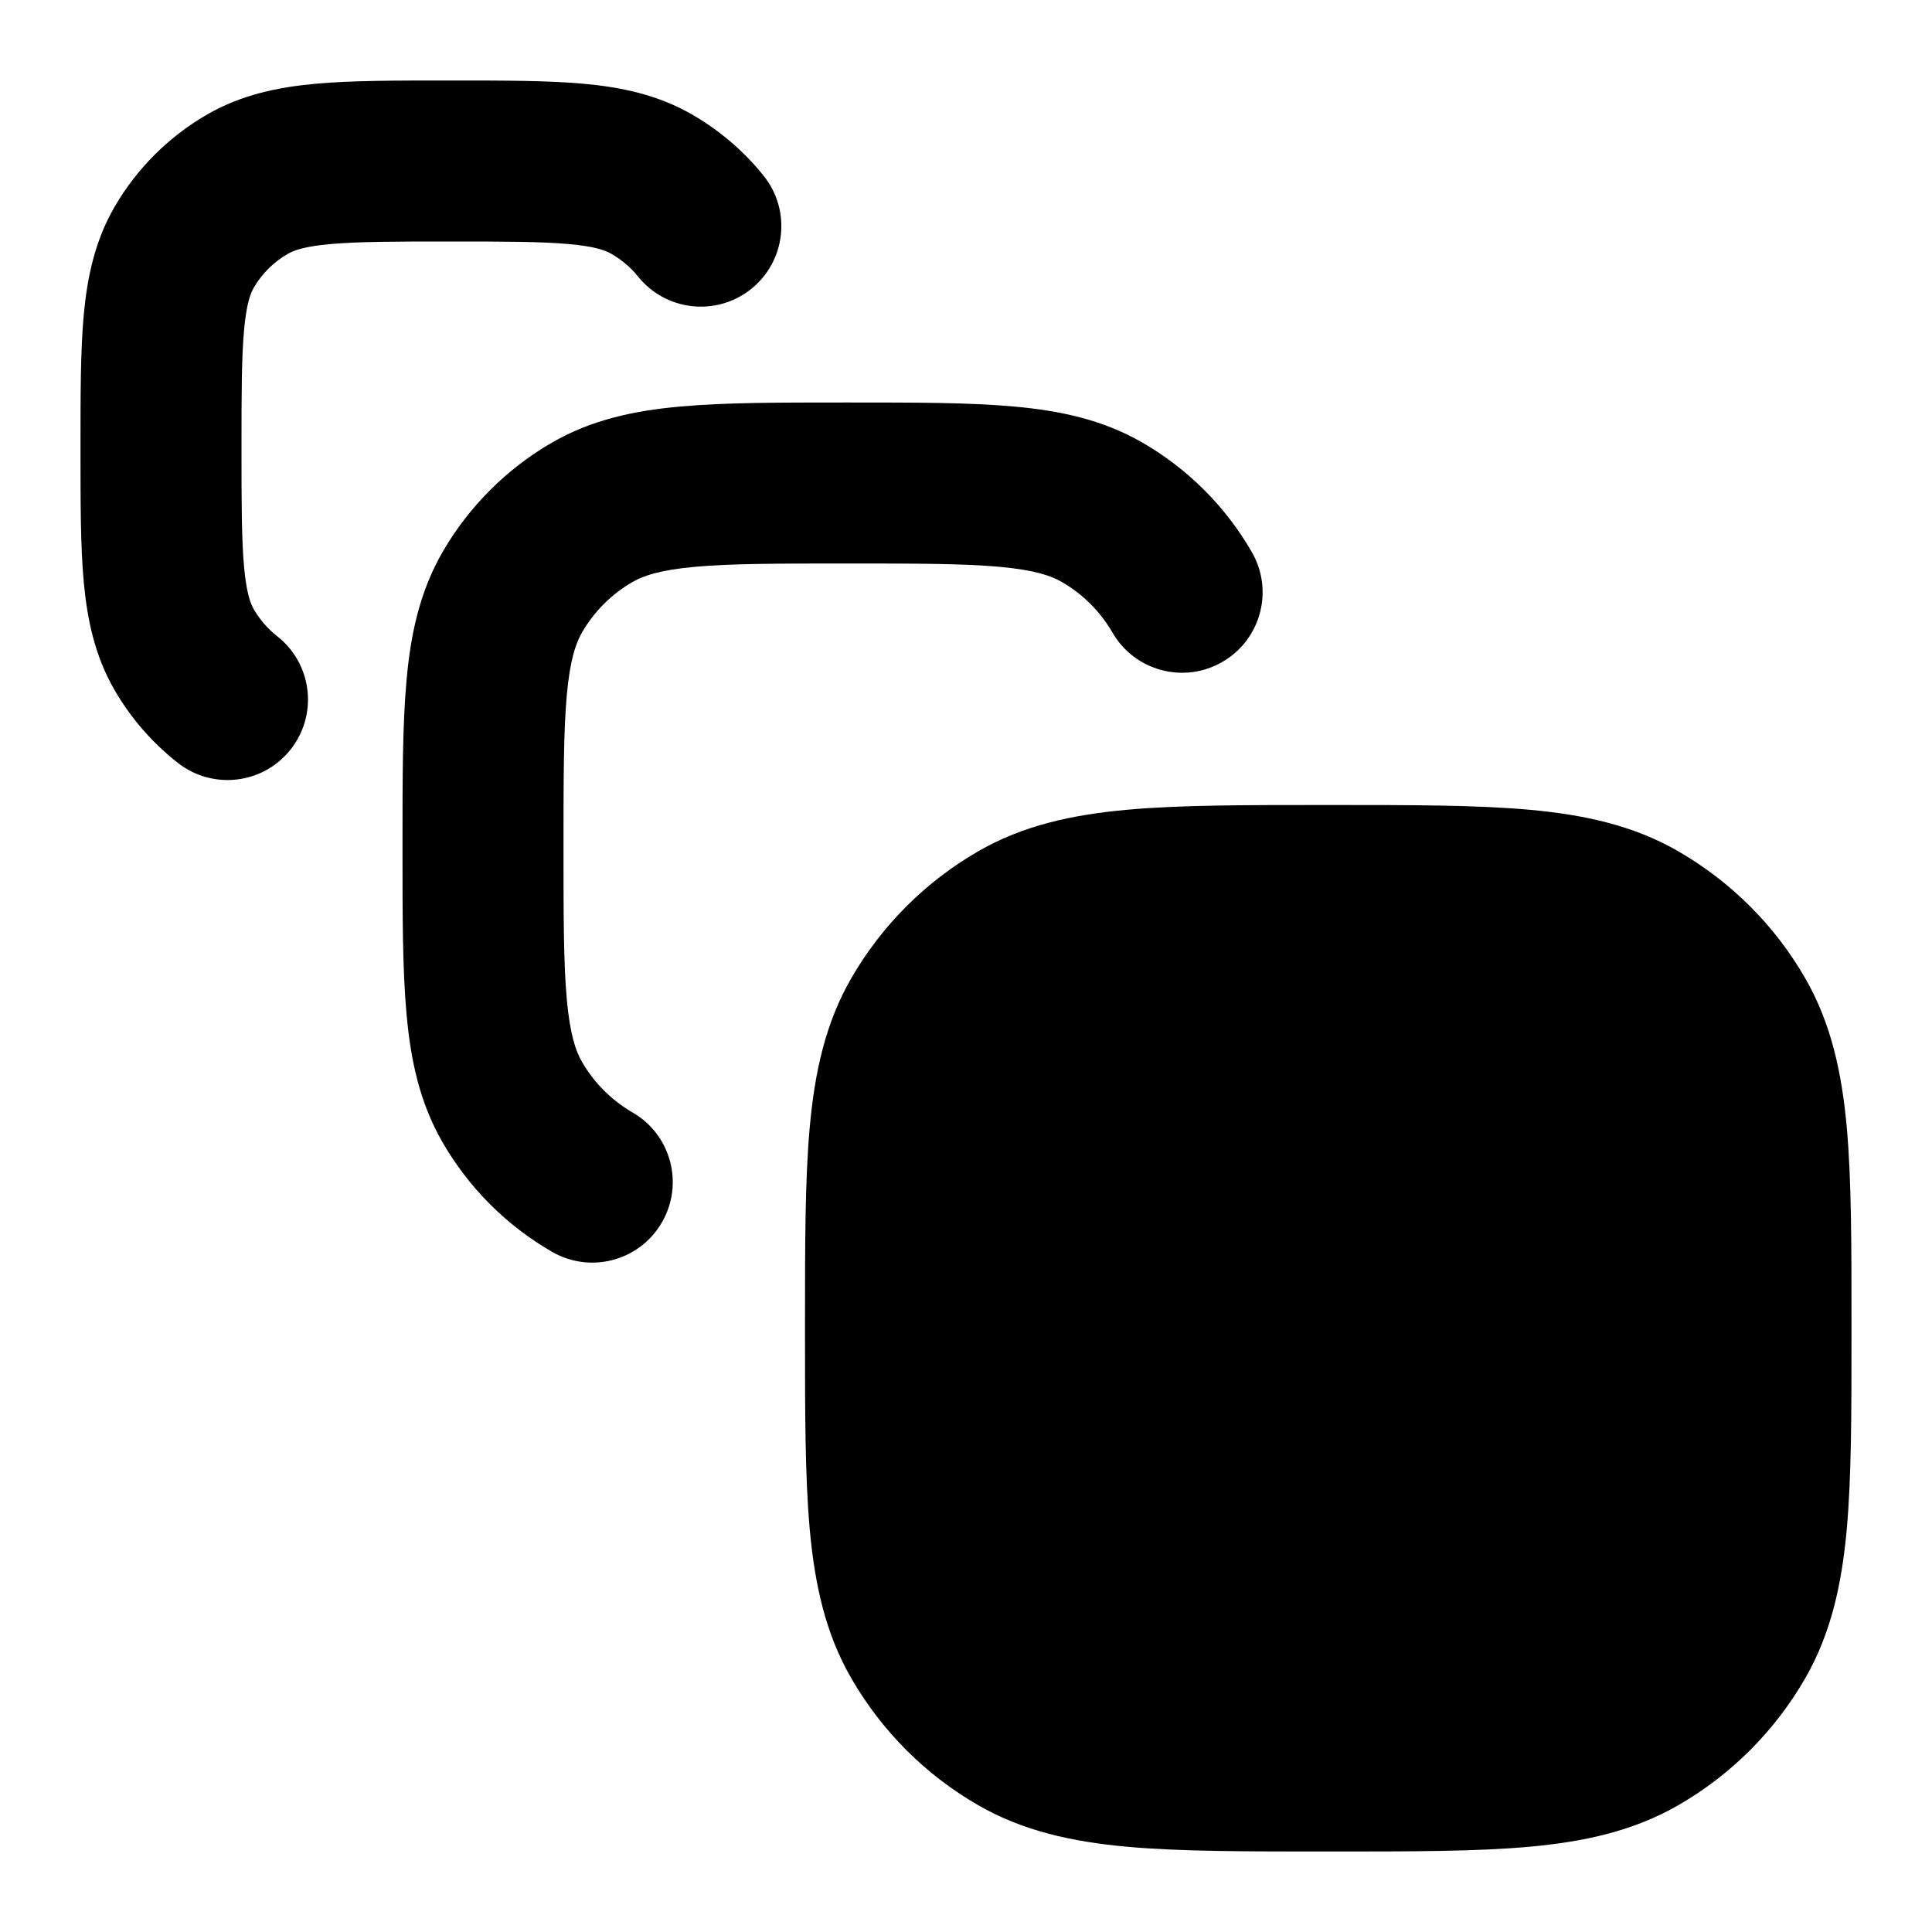 <svg width="24" height="24" viewBox="0 0 24 24" xmlns="http://www.w3.org/2000/svg">
<path d="M16.547 10C17.535 10 18.344 10 18.999 10.059C19.678 10.121 20.29 10.252 20.85 10.576C21.504 10.954 22.047 11.496 22.424 12.15C22.747 12.71 22.879 13.322 22.941 14.001C23 14.656 23 15.465 23 16.453V16.547C23 17.535 23 18.344 22.941 18.999C22.879 19.678 22.747 20.29 22.424 20.85C22.047 21.504 21.504 22.047 20.85 22.424C20.29 22.747 19.678 22.879 18.999 22.941C18.344 23 17.535 23 16.547 23H16.453C15.465 23 14.656 23 14.001 22.941C13.322 22.879 12.71 22.747 12.15 22.424C11.496 22.047 10.954 21.504 10.576 20.85C10.252 20.29 10.121 19.678 10.059 18.999C10 18.344 10 17.535 10 16.547V16.547V16.453V16.453C10 15.465 10 14.656 10.059 14.001C10.121 13.322 10.252 12.71 10.576 12.15C10.954 11.496 11.496 10.954 12.15 10.576C12.71 10.252 13.322 10.121 14.001 10.059C14.656 10 15.465 10 16.453 10H16.453H16.547H16.547Z" fill="currentColor"/>
<path class="pr-icon-bulk-secondary" fill-rule="evenodd" clip-rule="evenodd" d="M10.479 5H10.569C11.377 5 12.049 5 12.596 5.05C13.167 5.101 13.698 5.213 14.191 5.498C14.756 5.824 15.225 6.293 15.55 6.857C15.827 7.336 15.663 7.947 15.184 8.223C14.706 8.499 14.095 8.336 13.819 7.857C13.668 7.597 13.452 7.38 13.191 7.23C13.054 7.15 12.848 7.081 12.415 7.041C11.969 7.001 11.388 7 10.524 7C9.66 7 9.079 7.001 8.633 7.041C8.201 7.081 7.995 7.15 7.857 7.23C7.597 7.38 7.38 7.597 7.23 7.857C7.15 7.995 7.081 8.201 7.041 8.633C7.001 9.079 7 9.66 7 10.524C7 11.388 7.001 11.969 7.041 12.415C7.081 12.848 7.15 13.054 7.23 13.191C7.38 13.452 7.597 13.668 7.857 13.819C8.336 14.095 8.499 14.706 8.223 15.184C7.947 15.663 7.336 15.827 6.857 15.55C6.293 15.225 5.824 14.756 5.498 14.191C5.213 13.698 5.101 13.167 5.05 12.596C5 12.049 5 11.377 5 10.569V10.479C5 9.672 5 8.999 5.05 8.452C5.101 7.881 5.213 7.35 5.498 6.857C5.824 6.293 6.293 5.824 6.857 5.498C7.35 5.213 7.881 5.101 8.452 5.05C8.999 5 9.672 5 10.479 5Z" fill="currentColor"/>
<path class="pr-icon-bulk-secondary" fill-rule="evenodd" clip-rule="evenodd" d="M5.542 1H5.628C6.261 1 6.802 1 7.245 1.04C7.711 1.082 8.166 1.175 8.593 1.42C8.927 1.612 9.237 1.871 9.487 2.185C9.832 2.616 9.762 3.245 9.331 3.59C8.9 3.935 8.27 3.865 7.925 3.434C7.838 3.325 7.723 3.227 7.596 3.154C7.524 3.112 7.394 3.061 7.065 3.032C6.723 3.001 6.273 3 5.585 3C4.897 3 4.447 3.001 4.105 3.032C3.776 3.061 3.646 3.112 3.574 3.154C3.399 3.255 3.254 3.399 3.153 3.573C3.112 3.643 3.062 3.771 3.032 4.098C3.001 4.438 3 4.885 3 5.571C3 6.257 3.001 6.704 3.032 7.044C3.062 7.37 3.112 7.498 3.153 7.569C3.228 7.698 3.328 7.813 3.44 7.901C3.876 8.24 3.954 8.868 3.615 9.304C3.276 9.74 2.648 9.818 2.212 9.479C1.889 9.227 1.621 8.914 1.423 8.572C1.176 8.146 1.083 7.691 1.04 7.226C1 6.784 1 6.245 1 5.615V5.527C1 4.897 1 4.358 1.04 3.916C1.083 3.451 1.176 2.996 1.423 2.57C1.7 2.092 2.098 1.696 2.577 1.42C3.004 1.175 3.458 1.082 3.925 1.04C4.368 1 4.908 1 5.542 1Z" fill="currentColor"/>
</svg>
